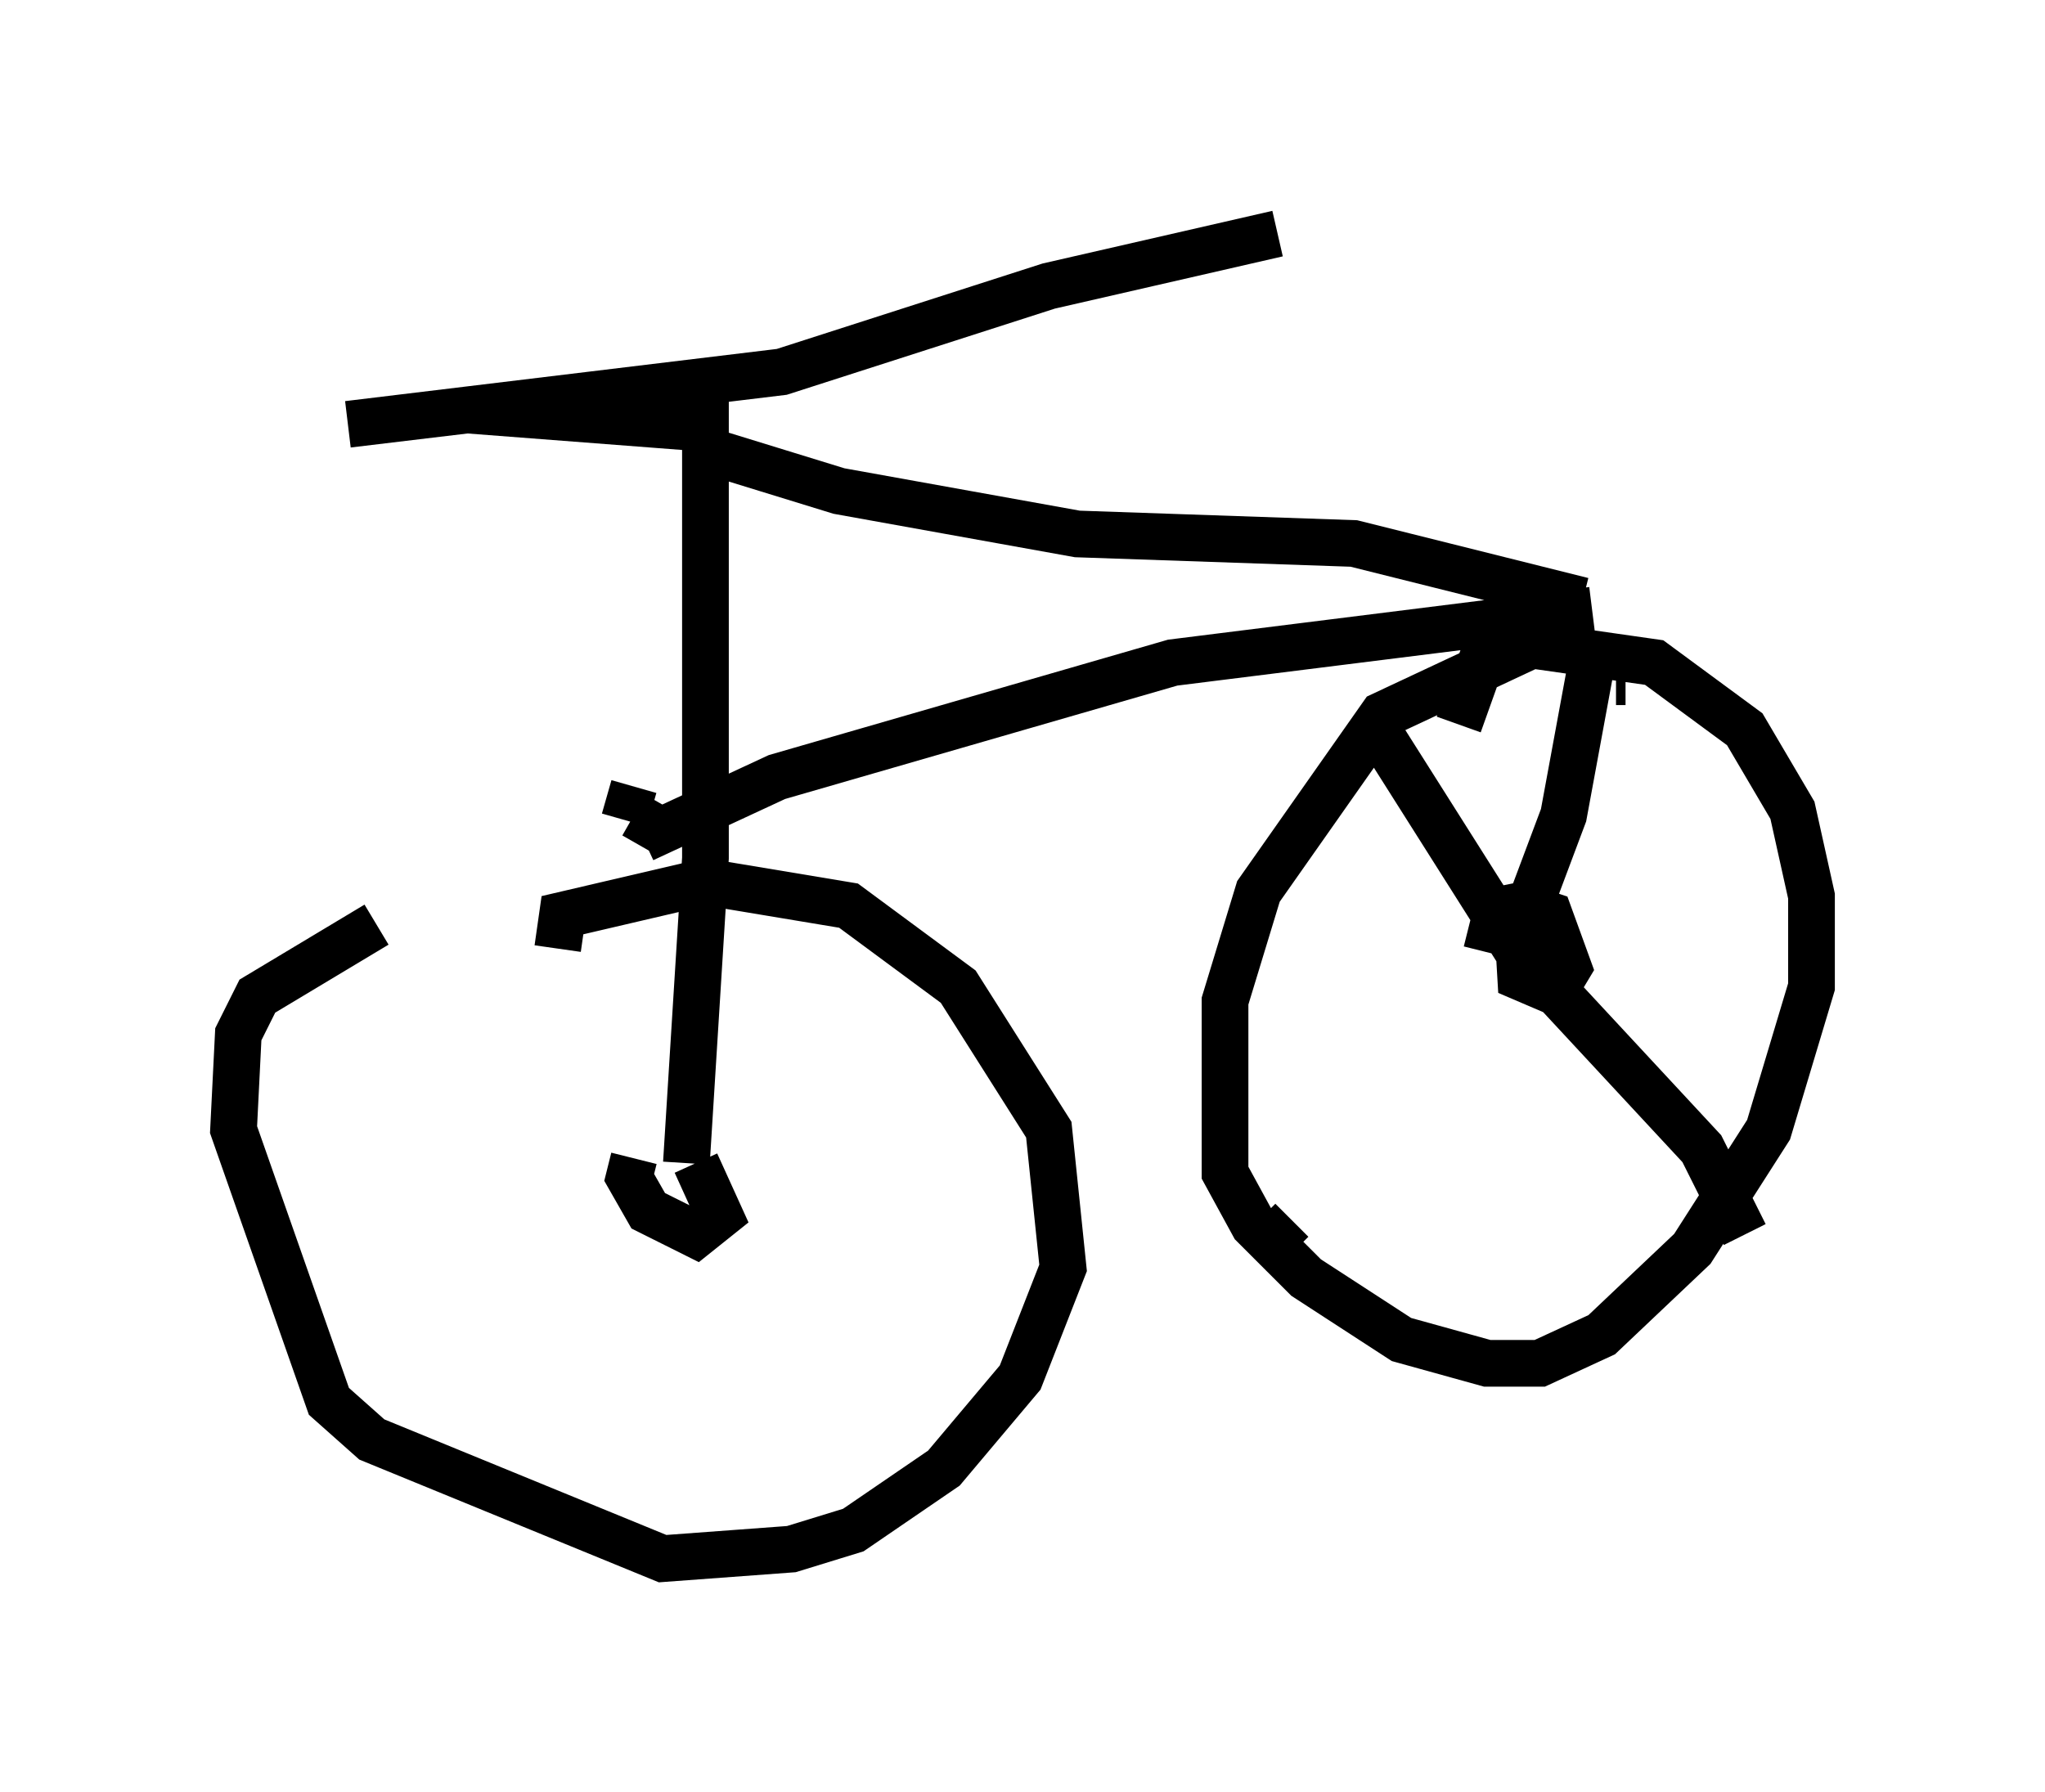 <?xml version="1.0" encoding="utf-8" ?>
<svg baseProfile="full" height="38.379" version="1.1" width="43.79" xmlns="http://www.w3.org/2000/svg" xmlns:ev="http://www.w3.org/2001/xml-events" xmlns:xlink="http://www.w3.org/1999/xlink"><defs /><rect fill="white" height="38.379" width="43.79" x="0" y="0" /><path d="M14.29, 19.496 m-6.227, 0.306 l-2.552, 1.531 -0.408, 0.817 l-0.102, 2.042 2.042, 5.819 l0.919, 0.817 6.227, 2.552 l2.756, -0.204 1.327, -0.408 l1.94, -1.327 1.633, -1.94 l0.919, -2.348 -0.306, -2.96 l-1.94, -3.063 -2.348, -1.735 l-3.063, -0.51 -3.063, 0.715 l-0.102, 0.715 m1.633, 4.492 l-0.102, 0.408 0.408, 0.715 l1.021, 0.51 0.51, -0.408 l-0.51, -1.123 m-0.204, 0.0 l0.408, -6.533 0.0, -9.8 m0.204, 0.613 l-5.308, -0.408 -2.552, 0.306 l9.29, -1.123 5.717, -1.838 l4.9, -1.123 m-12.046, 4.696 l2.654, 0.817 5.104, 0.919 l5.921, 0.204 4.9, 1.225 m0.306, 0.715 l-0.715, 3.879 -0.919, 2.45 m2.246, -5.308 l-0.204, 0.0 m-21.234, 2.96 l0.204, -0.715 m0.0, 0.613 l0.715, 0.408 m-0.51, 0.102 l2.858, -1.327 8.473, -2.45 l8.983, -1.123 m-1.225, 0.715 l-3.267, 1.531 -2.654, 3.777 l-0.715, 2.348 0.0, 3.675 l0.613, 1.123 1.123, 1.123 l2.042, 1.327 1.838, 0.51 l1.123, 0.0 1.327, -0.613 l1.94, -1.838 1.633, -2.552 l0.919, -3.063 0.0, -1.94 l-0.408, -1.838 -1.021, -1.735 l-1.94, -1.429 -2.858, -0.408 l-0.817, 0.306 -0.51, 1.429 m1.225, 3.675 l0.102, 1.735 0.715, 0.306 l0.306, -0.51 -0.408, -1.123 l-0.613, -0.204 -0.51, 0.102 l-0.102, 0.408 0.408, 0.102 m-3.063, -4.696 l3.165, 5.002 3.981, 4.288 l0.919, 1.838 m-10.106, 0.102 l0.408, -0.408 " fill="none" stroke="black" stroke-width="1" /></svg>